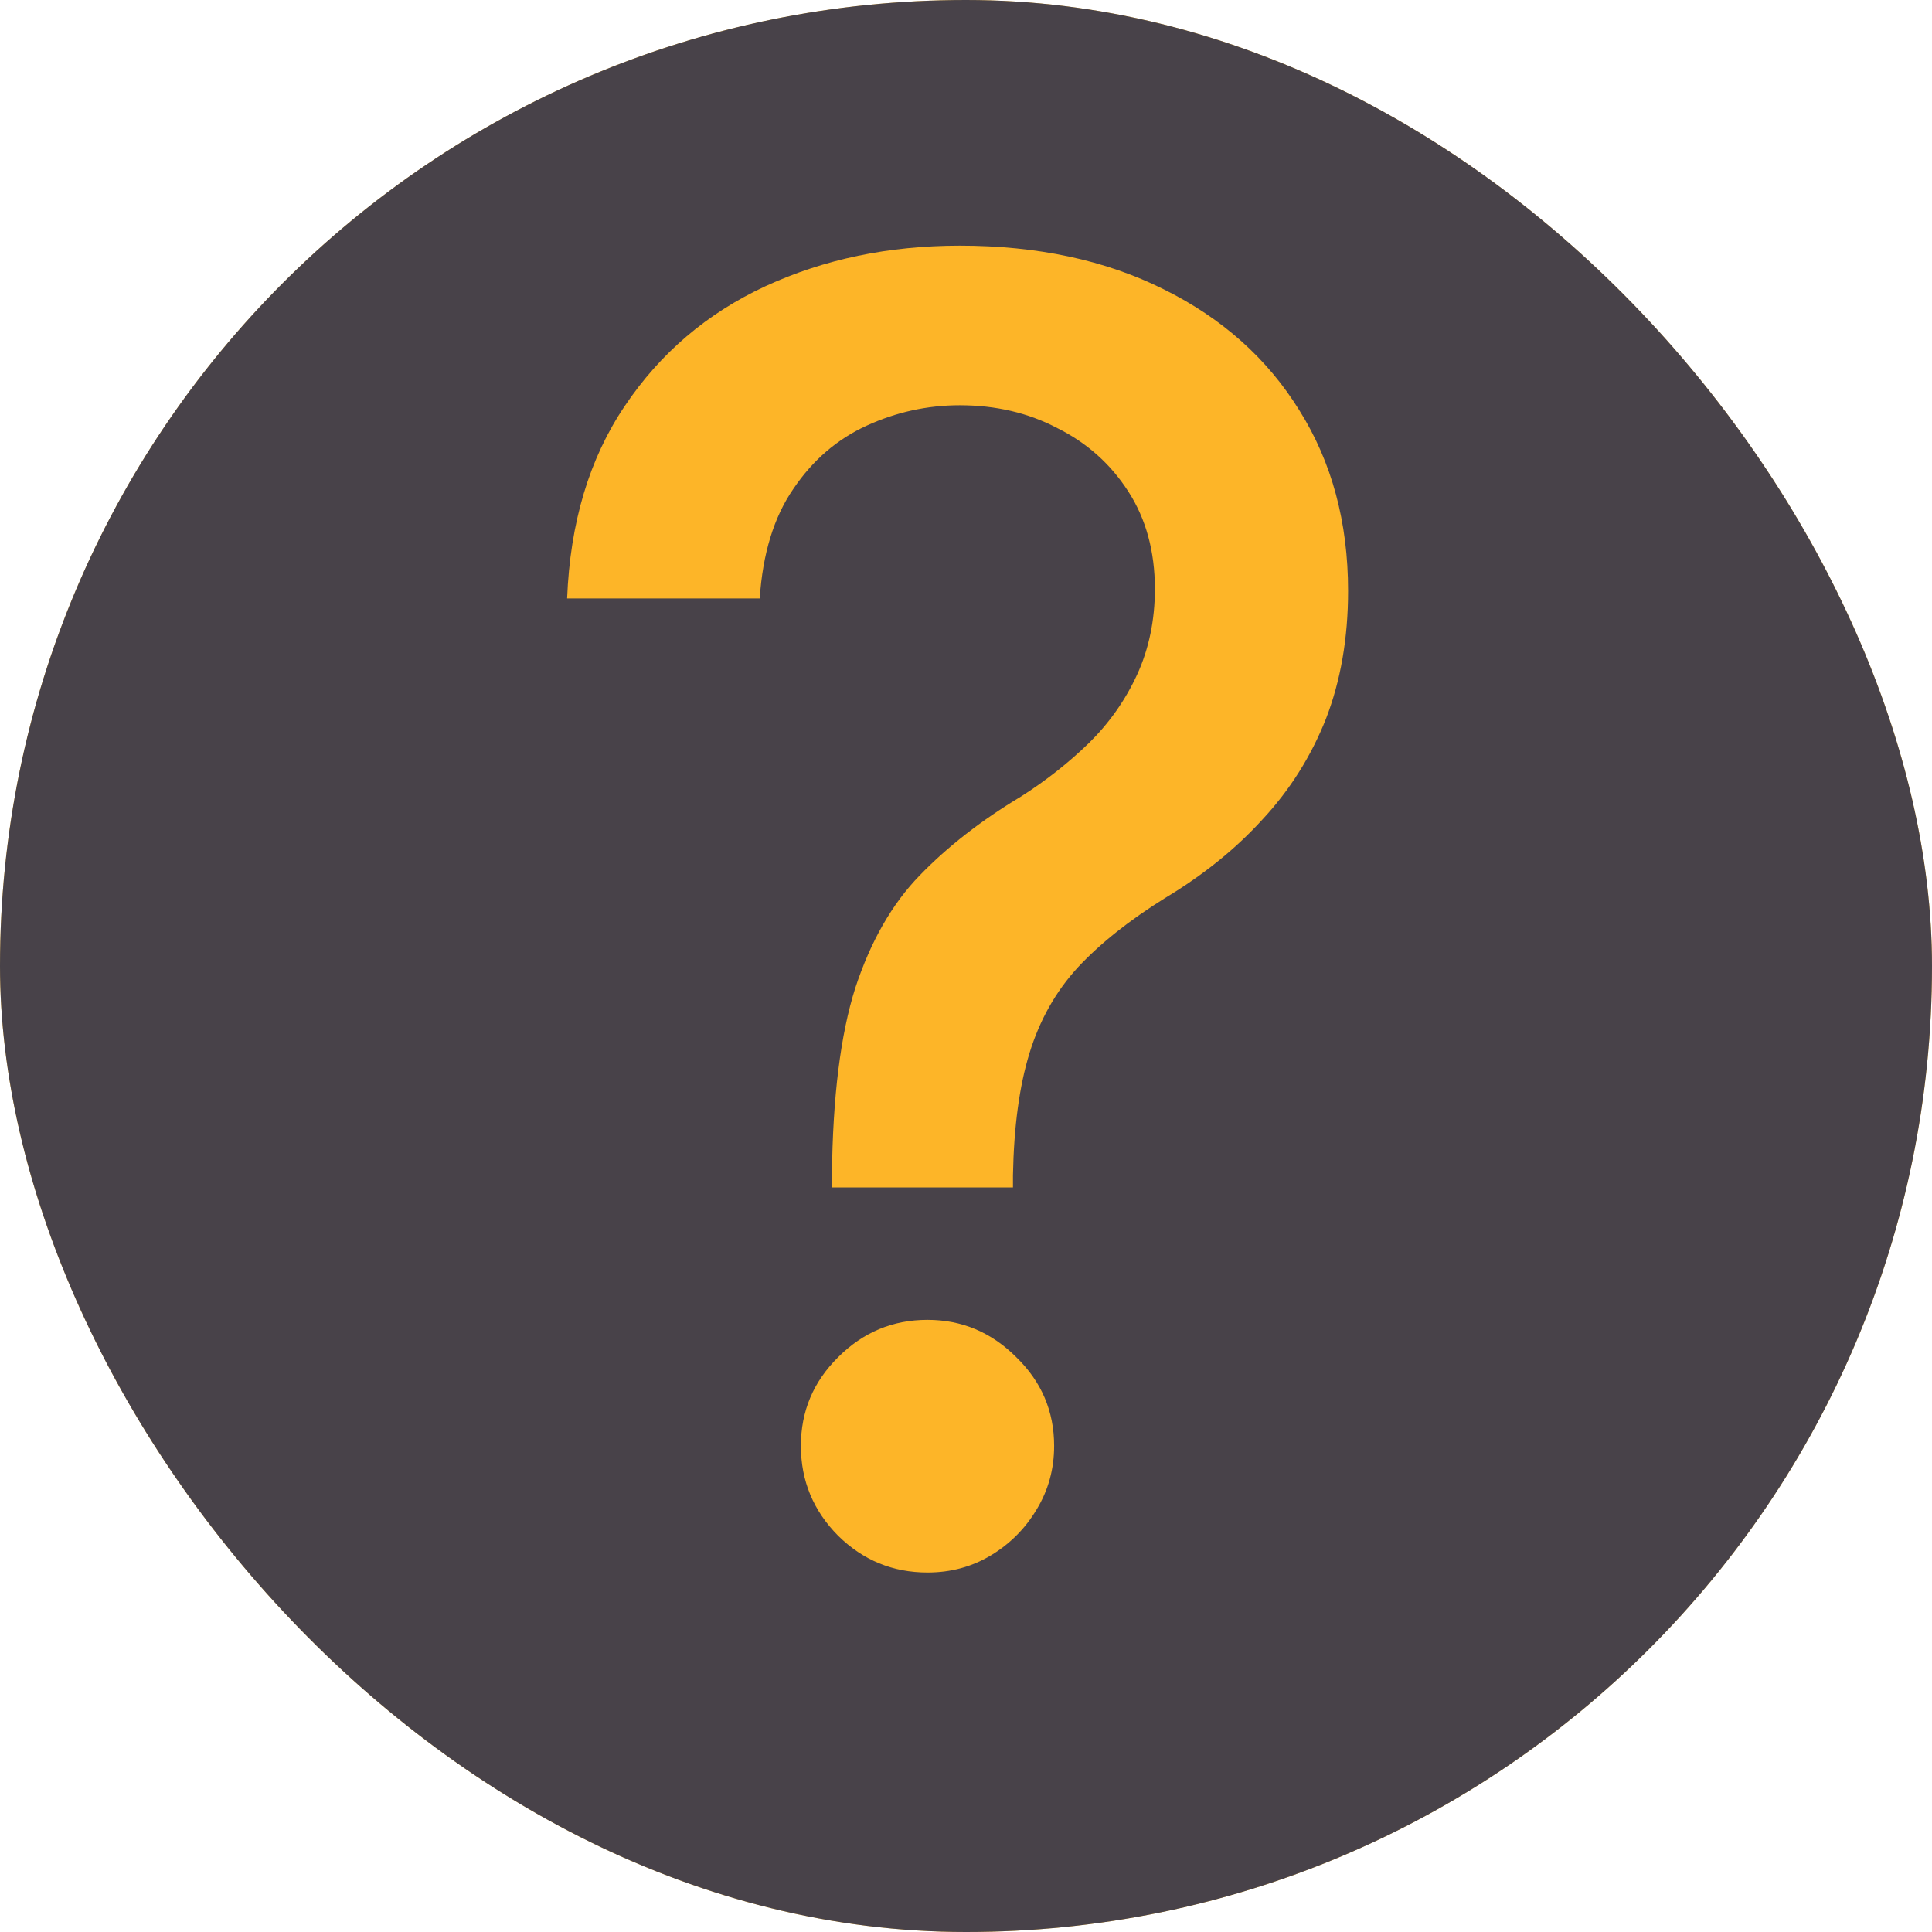 <svg width="13" height="13" viewBox="0 0 13 13" fill="none" xmlns="http://www.w3.org/2000/svg">
<rect width="13" height="13" rx="6.5" fill="#FDB528"/>
<rect width="13" height="13" rx="6.5" fill="#30334E" fill-opacity="0.88"/>
<path d="M5.598 7.99V7.909C5.603 7.381 5.656 6.96 5.755 6.648C5.858 6.335 6.002 6.082 6.19 5.889C6.377 5.696 6.603 5.52 6.868 5.361C7.038 5.253 7.191 5.132 7.328 4.999C7.464 4.865 7.572 4.712 7.652 4.538C7.731 4.365 7.771 4.173 7.771 3.963C7.771 3.71 7.711 3.491 7.592 3.307C7.473 3.122 7.314 2.98 7.115 2.881C6.919 2.778 6.7 2.727 6.458 2.727C6.24 2.727 6.031 2.773 5.832 2.864C5.633 2.955 5.468 3.097 5.338 3.29C5.207 3.48 5.132 3.726 5.112 4.027H3.816C3.836 3.516 3.966 3.084 4.204 2.732C4.443 2.376 4.758 2.108 5.15 1.926C5.545 1.744 5.981 1.653 6.458 1.653C6.981 1.653 7.439 1.751 7.831 1.947C8.223 2.141 8.527 2.412 8.743 2.761C8.961 3.108 9.071 3.513 9.071 3.976C9.071 4.294 9.021 4.581 8.922 4.837C8.822 5.089 8.68 5.315 8.495 5.514C8.314 5.713 8.095 5.889 7.839 6.043C7.598 6.193 7.402 6.349 7.251 6.511C7.103 6.673 6.995 6.865 6.927 7.087C6.859 7.308 6.822 7.582 6.816 7.909V7.99H5.598ZM6.241 10.581C6.008 10.581 5.808 10.499 5.64 10.334C5.473 10.166 5.389 9.964 5.389 9.729C5.389 9.496 5.473 9.297 5.64 9.132C5.808 8.964 6.008 8.881 6.241 8.881C6.471 8.881 6.67 8.964 6.838 9.132C7.008 9.297 7.093 9.496 7.093 9.729C7.093 9.885 7.054 10.028 6.974 10.159C6.897 10.287 6.795 10.389 6.667 10.466C6.539 10.543 6.397 10.581 6.241 10.581Z" fill="#FDB528"/>
</svg>
